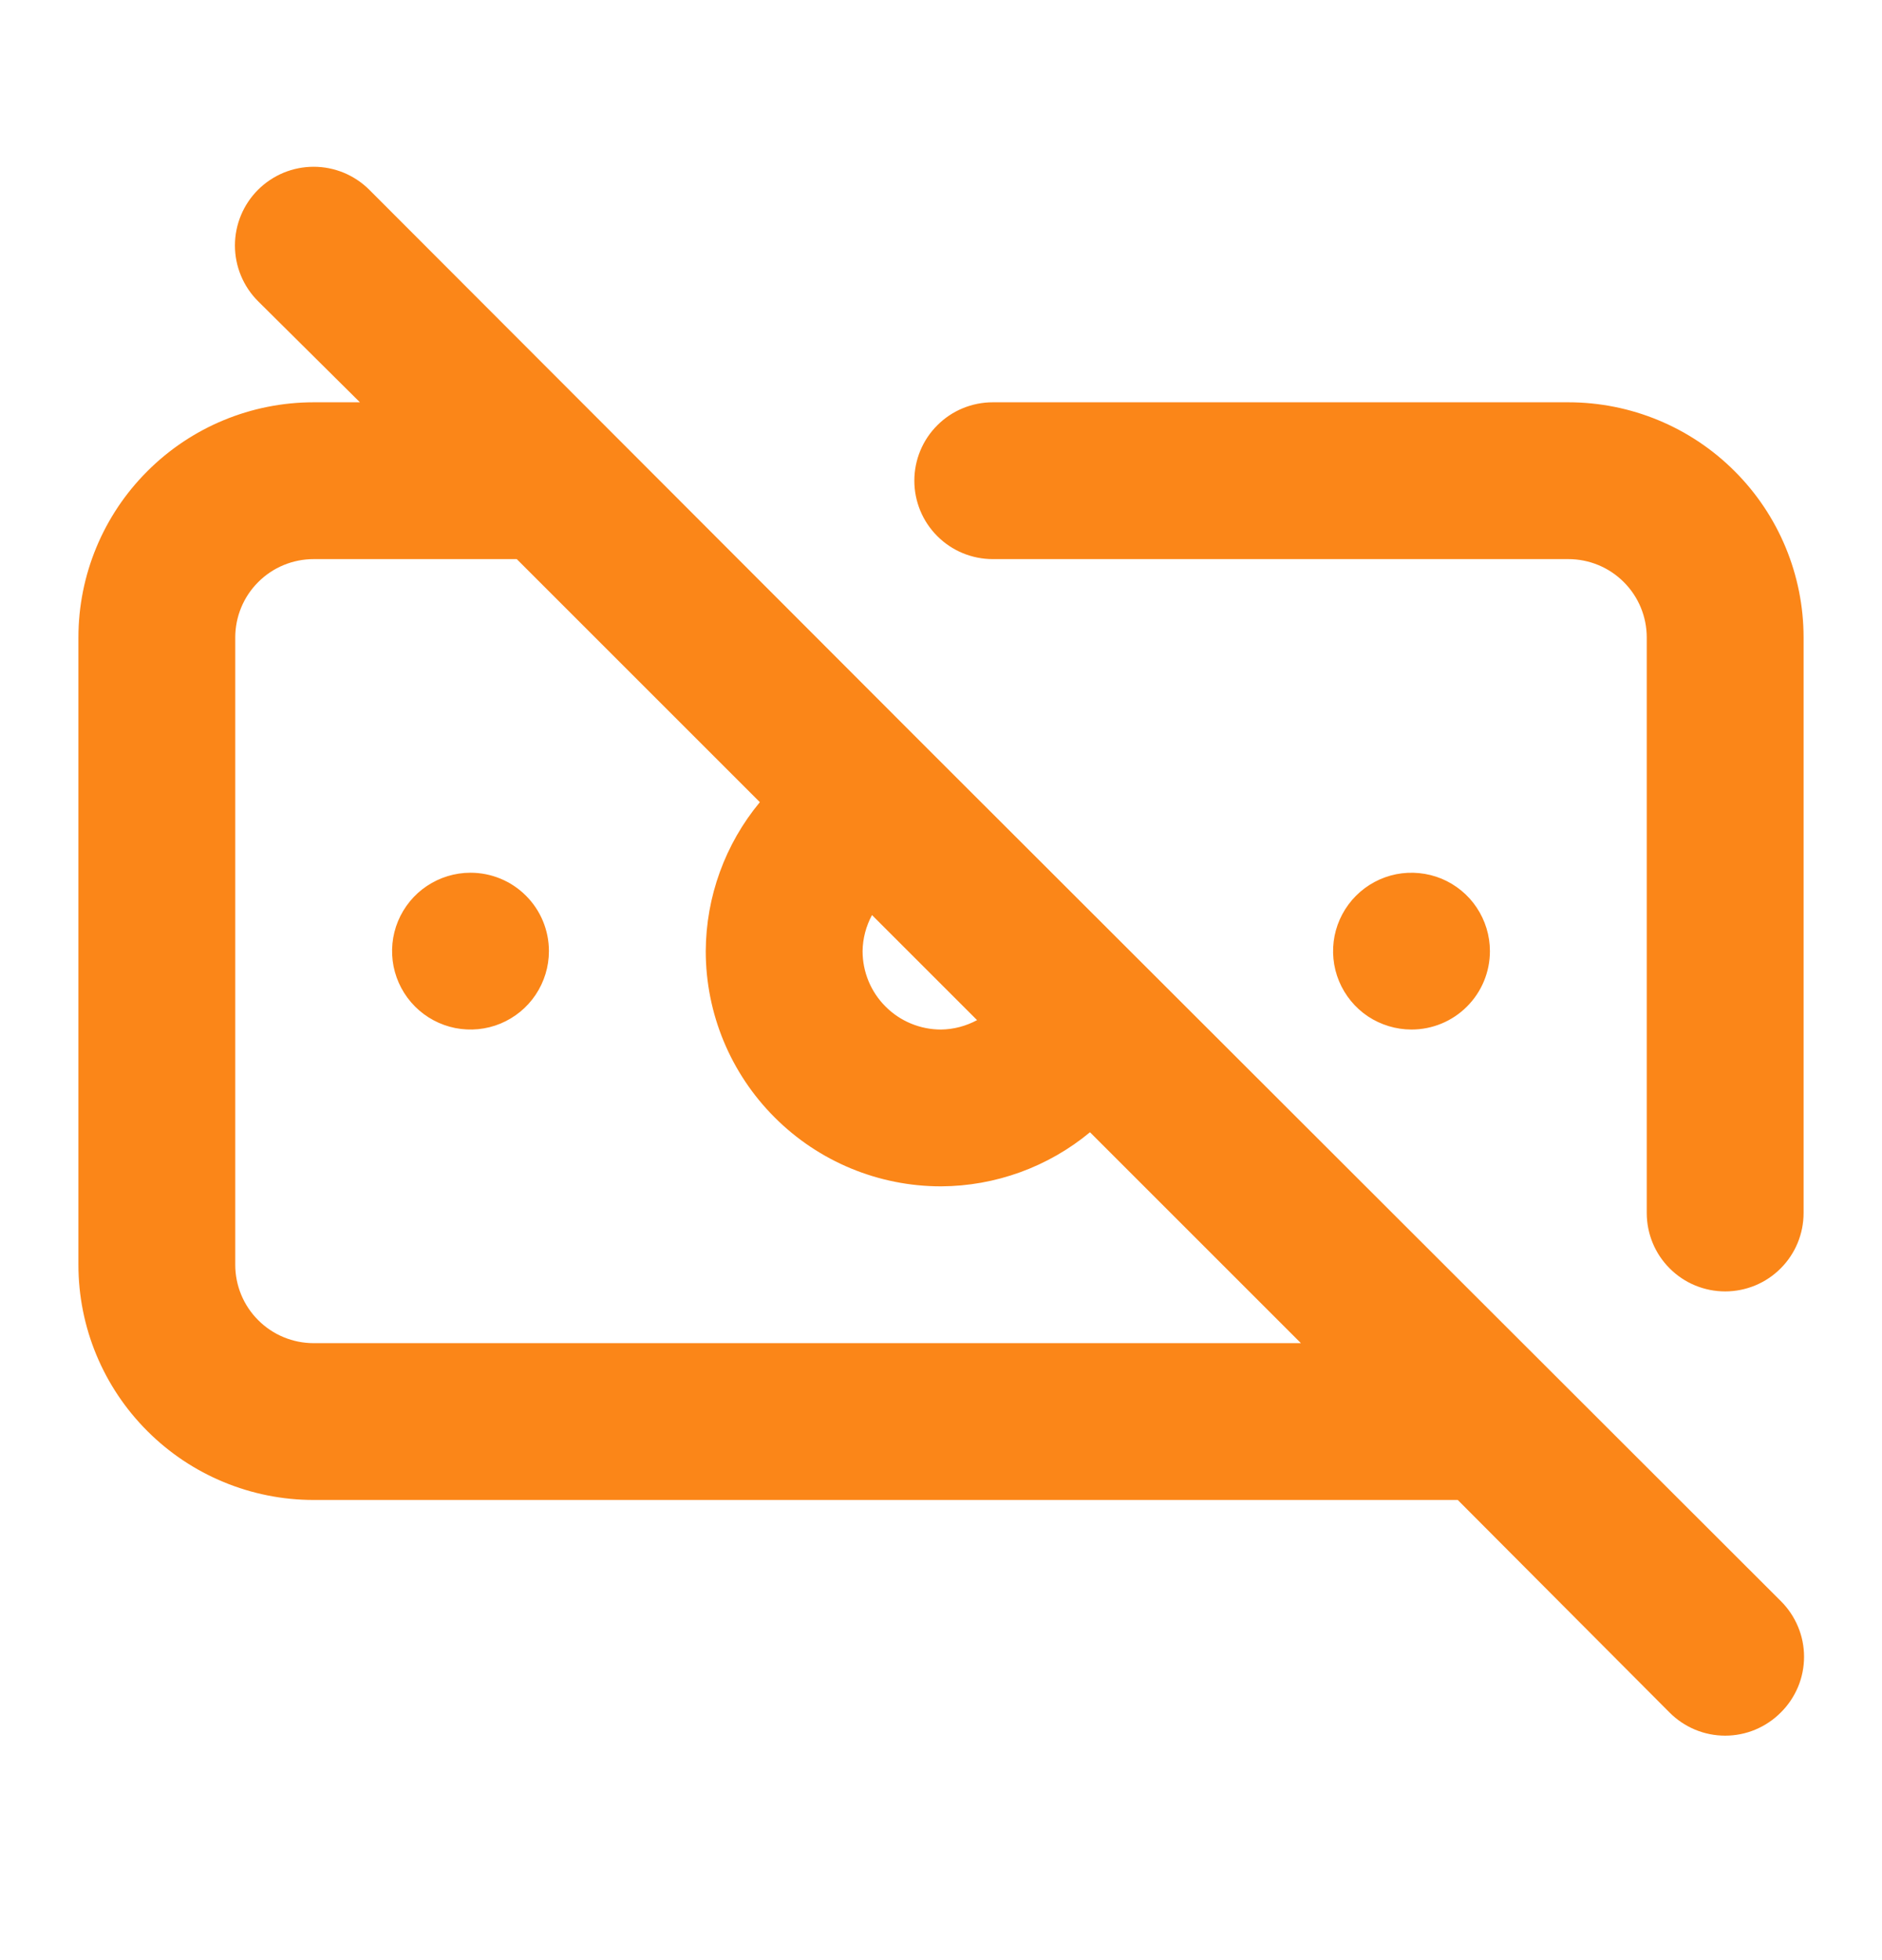 <svg width="24" height="25" viewBox="0 0 24 25" fill="none" xmlns="http://www.w3.org/2000/svg">
<path d="M6 11.131C5.802 11.131 5.609 11.19 5.444 11.3C5.28 11.409 5.152 11.566 5.076 11.748C5 11.931 4.981 12.132 5.019 12.326C5.058 12.52 5.153 12.698 5.293 12.838C5.433 12.978 5.611 13.073 5.805 13.112C5.999 13.15 6.2 13.131 6.383 13.055C6.565 12.979 6.722 12.851 6.831 12.687C6.941 12.522 7 12.329 7 12.131C7 11.866 6.895 11.611 6.707 11.424C6.52 11.236 6.265 11.131 6 11.131ZM11.86 9.581L4.71 2.421C4.617 2.328 4.506 2.254 4.384 2.203C4.262 2.153 4.132 2.127 4 2.127C3.868 2.127 3.738 2.153 3.616 2.203C3.494 2.254 3.383 2.328 3.29 2.421C3.102 2.609 2.996 2.865 2.996 3.131C2.996 3.397 3.102 3.653 3.29 3.841L4.59 5.131H4C3.204 5.131 2.441 5.447 1.879 6.01C1.316 6.572 1 7.335 1 8.131V16.131C1 16.927 1.316 17.69 1.879 18.252C2.441 18.815 3.204 19.131 4 19.131H18.59L21.29 21.841C21.383 21.935 21.494 22.009 21.615 22.06C21.737 22.111 21.868 22.137 22 22.137C22.132 22.137 22.263 22.111 22.385 22.06C22.506 22.009 22.617 21.935 22.71 21.841C22.804 21.748 22.878 21.637 22.929 21.516C22.98 21.394 23.006 21.263 23.006 21.131C23.006 20.999 22.98 20.868 22.929 20.747C22.878 20.625 22.804 20.514 22.71 20.421L11.86 9.581ZM11.12 11.671L12.46 13.011C12.319 13.087 12.161 13.129 12 13.131C11.735 13.131 11.48 13.026 11.293 12.838C11.105 12.651 11 12.396 11 12.131C11.002 11.97 11.044 11.812 11.12 11.671ZM4 17.131C3.735 17.131 3.48 17.026 3.293 16.838C3.105 16.651 3 16.396 3 16.131V8.131C3 7.866 3.105 7.611 3.293 7.424C3.48 7.236 3.735 7.131 4 7.131H6.59L9.69 10.231C9.247 10.765 9.003 11.437 9 12.131C9 12.927 9.316 13.69 9.879 14.252C10.441 14.815 11.204 15.131 12 15.131C12.694 15.128 13.366 14.884 13.9 14.441L16.59 17.131H4ZM20 5.131H12.66C12.395 5.131 12.14 5.236 11.953 5.424C11.765 5.611 11.66 5.866 11.66 6.131C11.66 6.396 11.765 6.651 11.953 6.838C12.14 7.026 12.395 7.131 12.66 7.131H20C20.265 7.131 20.52 7.236 20.707 7.424C20.895 7.611 21 7.866 21 8.131V15.471C21 15.736 21.105 15.991 21.293 16.178C21.48 16.366 21.735 16.471 22 16.471C22.265 16.471 22.52 16.366 22.707 16.178C22.895 15.991 23 15.736 23 15.471V8.131C23 7.335 22.684 6.572 22.121 6.01C21.559 5.447 20.796 5.131 20 5.131ZM19 12.131C19 11.933 18.941 11.74 18.831 11.575C18.722 11.411 18.565 11.283 18.383 11.207C18.2 11.132 17.999 11.112 17.805 11.15C17.611 11.189 17.433 11.284 17.293 11.424C17.153 11.564 17.058 11.742 17.019 11.936C16.981 12.13 17 12.331 17.076 12.514C17.152 12.697 17.28 12.853 17.444 12.963C17.609 13.072 17.802 13.131 18 13.131C18.265 13.131 18.52 13.026 18.707 12.838C18.895 12.651 19 12.396 19 12.131Z" fill="#FB8618"/>
</svg>

